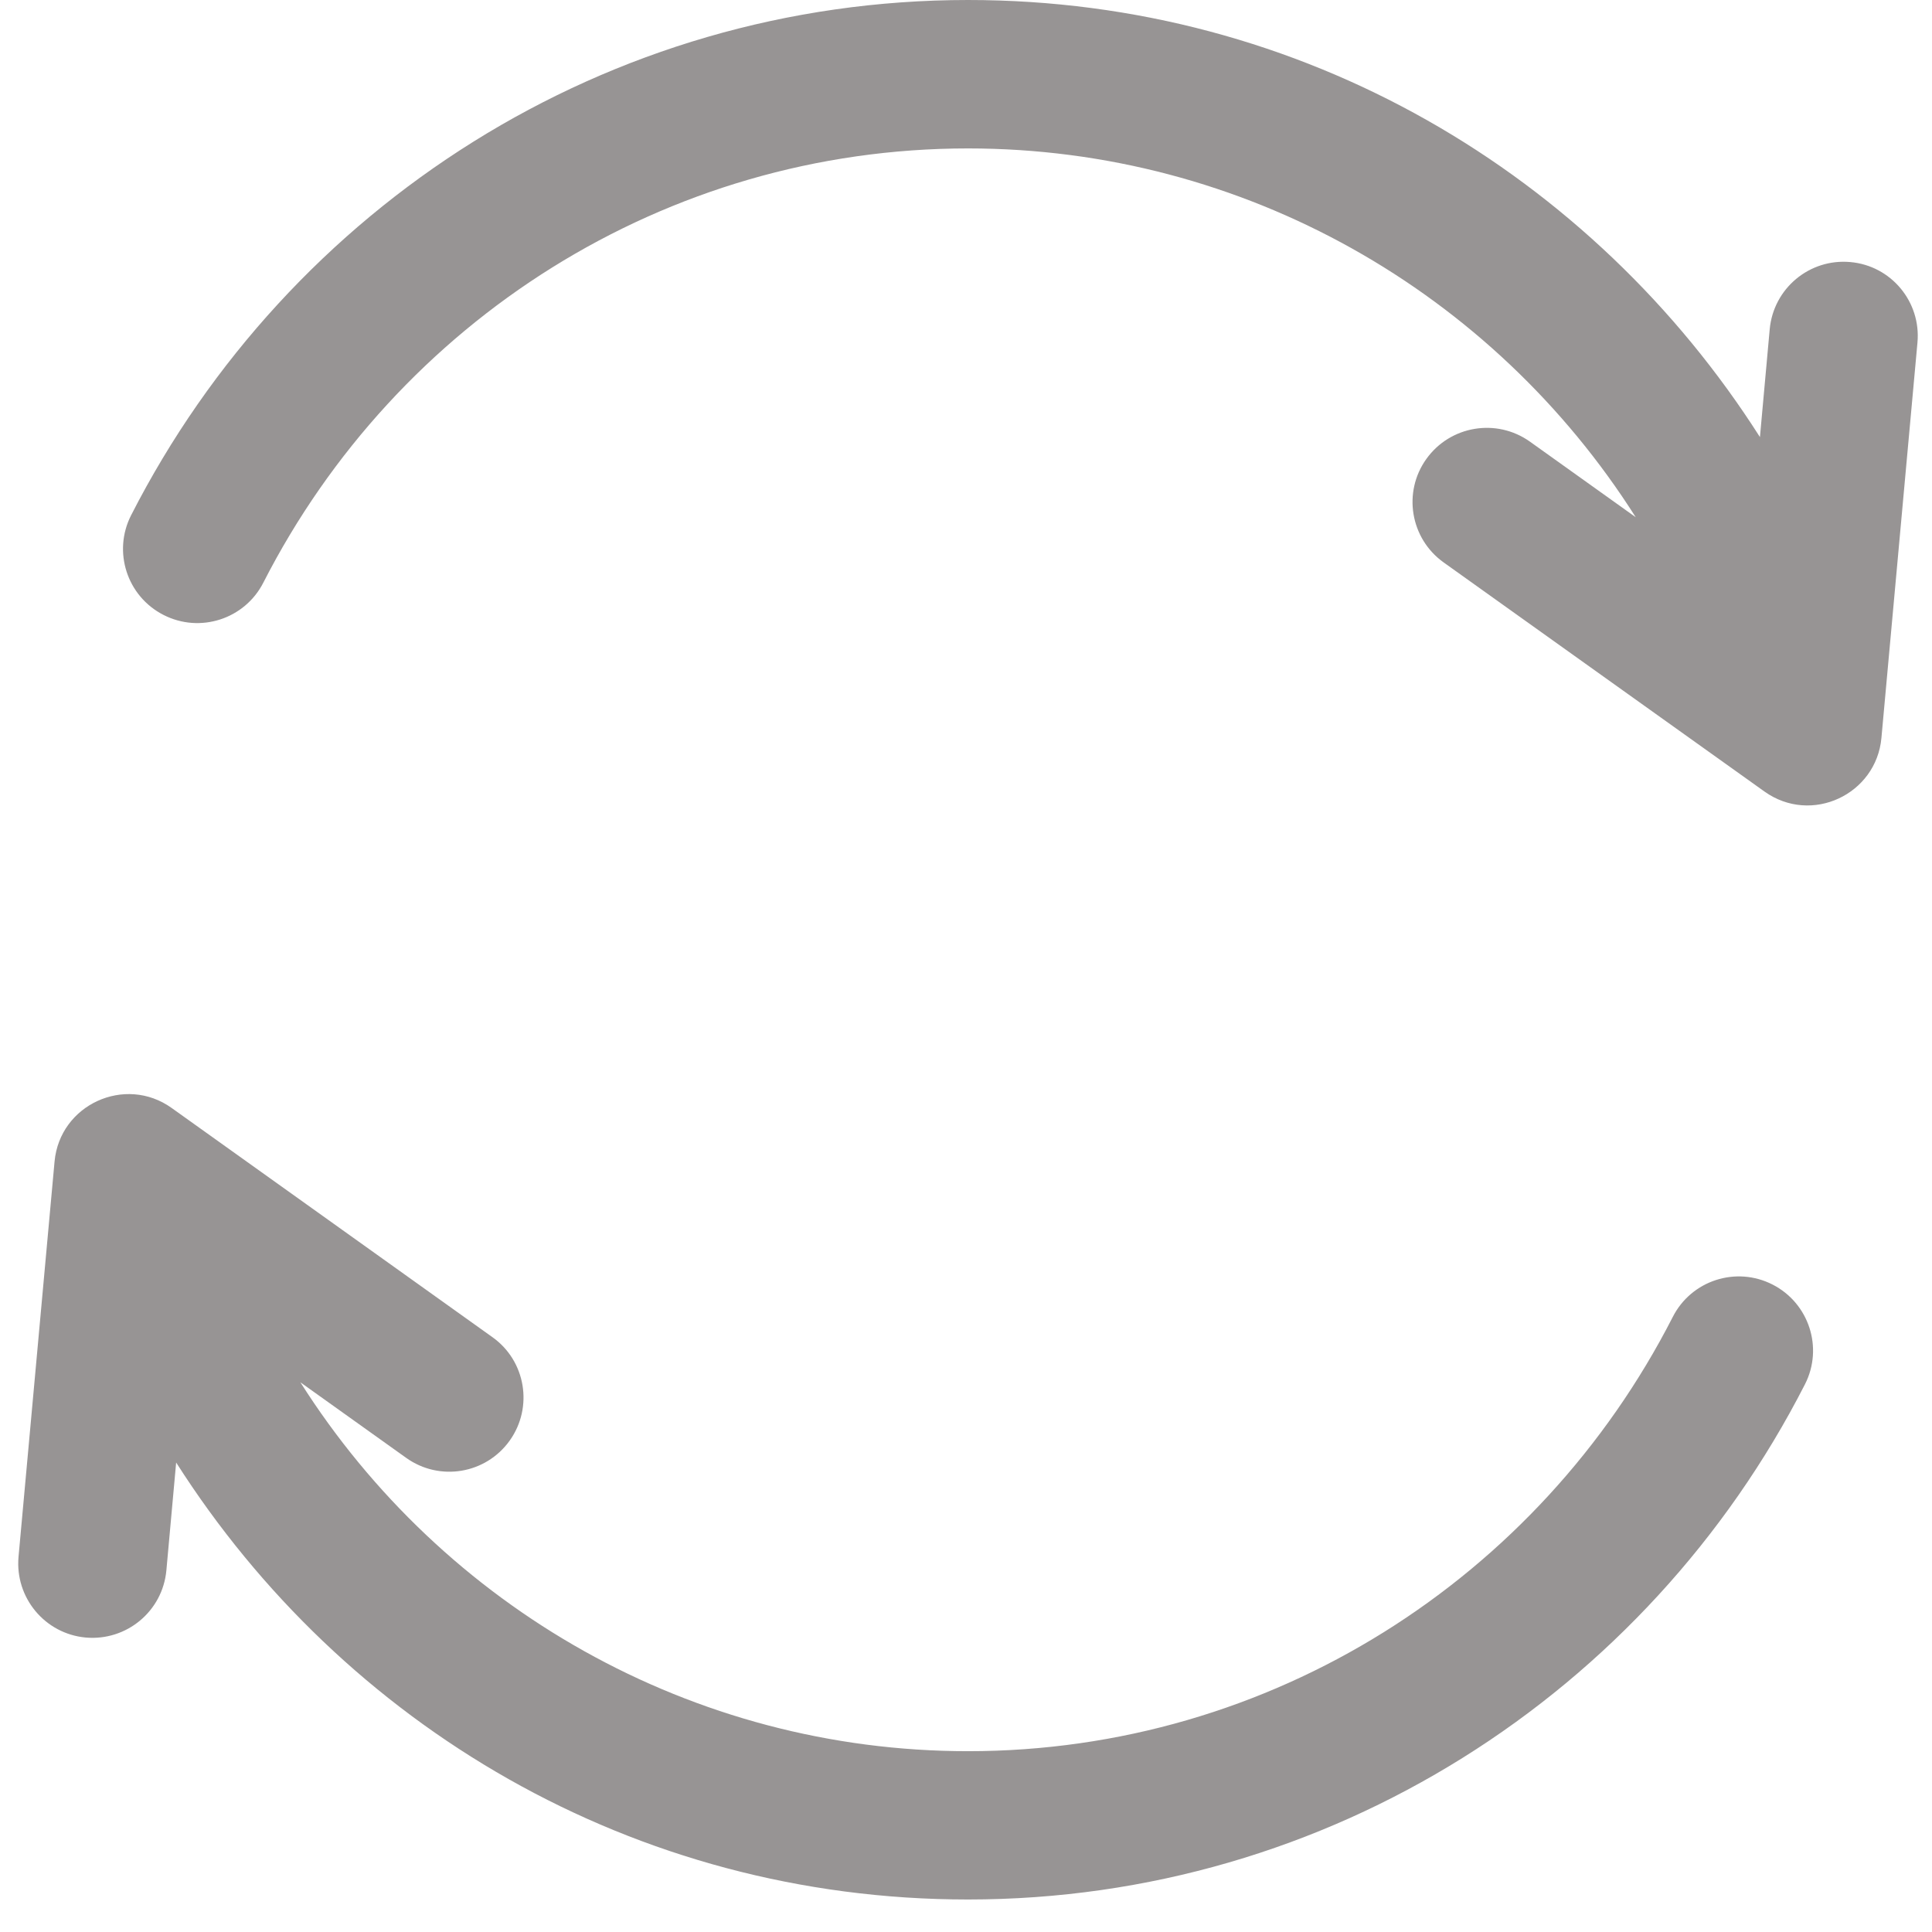 <svg width="17" height="17" viewBox="0 0 17 17" fill="none" xmlns="http://www.w3.org/2000/svg">
<path d="M16.282 2.306C15.922 2.273 15.605 2.538 15.572 2.897L15.486 3.846C14.018 1.541 11.47 0 8.518 0C5.342 0 2.543 1.813 1.154 4.533C0.99 4.854 1.117 5.247 1.439 5.411C1.76 5.575 2.153 5.448 2.317 5.127C3.493 2.825 5.854 1.306 8.518 1.306C10.946 1.306 13.137 2.57 14.393 4.551L13.462 3.886C13.168 3.677 12.761 3.745 12.551 4.038C12.341 4.331 12.409 4.739 12.703 4.949L15.526 6.965C15.94 7.26 16.51 6.99 16.555 6.493L16.872 3.015C16.905 2.656 16.641 2.338 16.282 2.306Z" fill="#979494"/>
<path d="M15.597 11.303C15.276 11.139 14.883 11.266 14.719 11.588C13.543 13.89 11.182 15.409 8.518 15.409C6.09 15.409 3.899 14.144 2.643 12.163L3.574 12.828C3.868 13.038 4.275 12.97 4.485 12.676C4.694 12.383 4.627 11.975 4.333 11.766L1.51 9.749C1.101 9.457 0.526 9.719 0.48 10.221L0.163 13.699C0.131 14.058 0.395 14.376 0.754 14.409C1.114 14.441 1.431 14.177 1.464 13.818L1.55 12.869C3.018 15.174 5.566 16.714 8.518 16.714C11.694 16.714 14.492 14.902 15.882 12.181C16.046 11.86 15.918 11.467 15.597 11.303Z" fill="#979494"/>
</svg>
